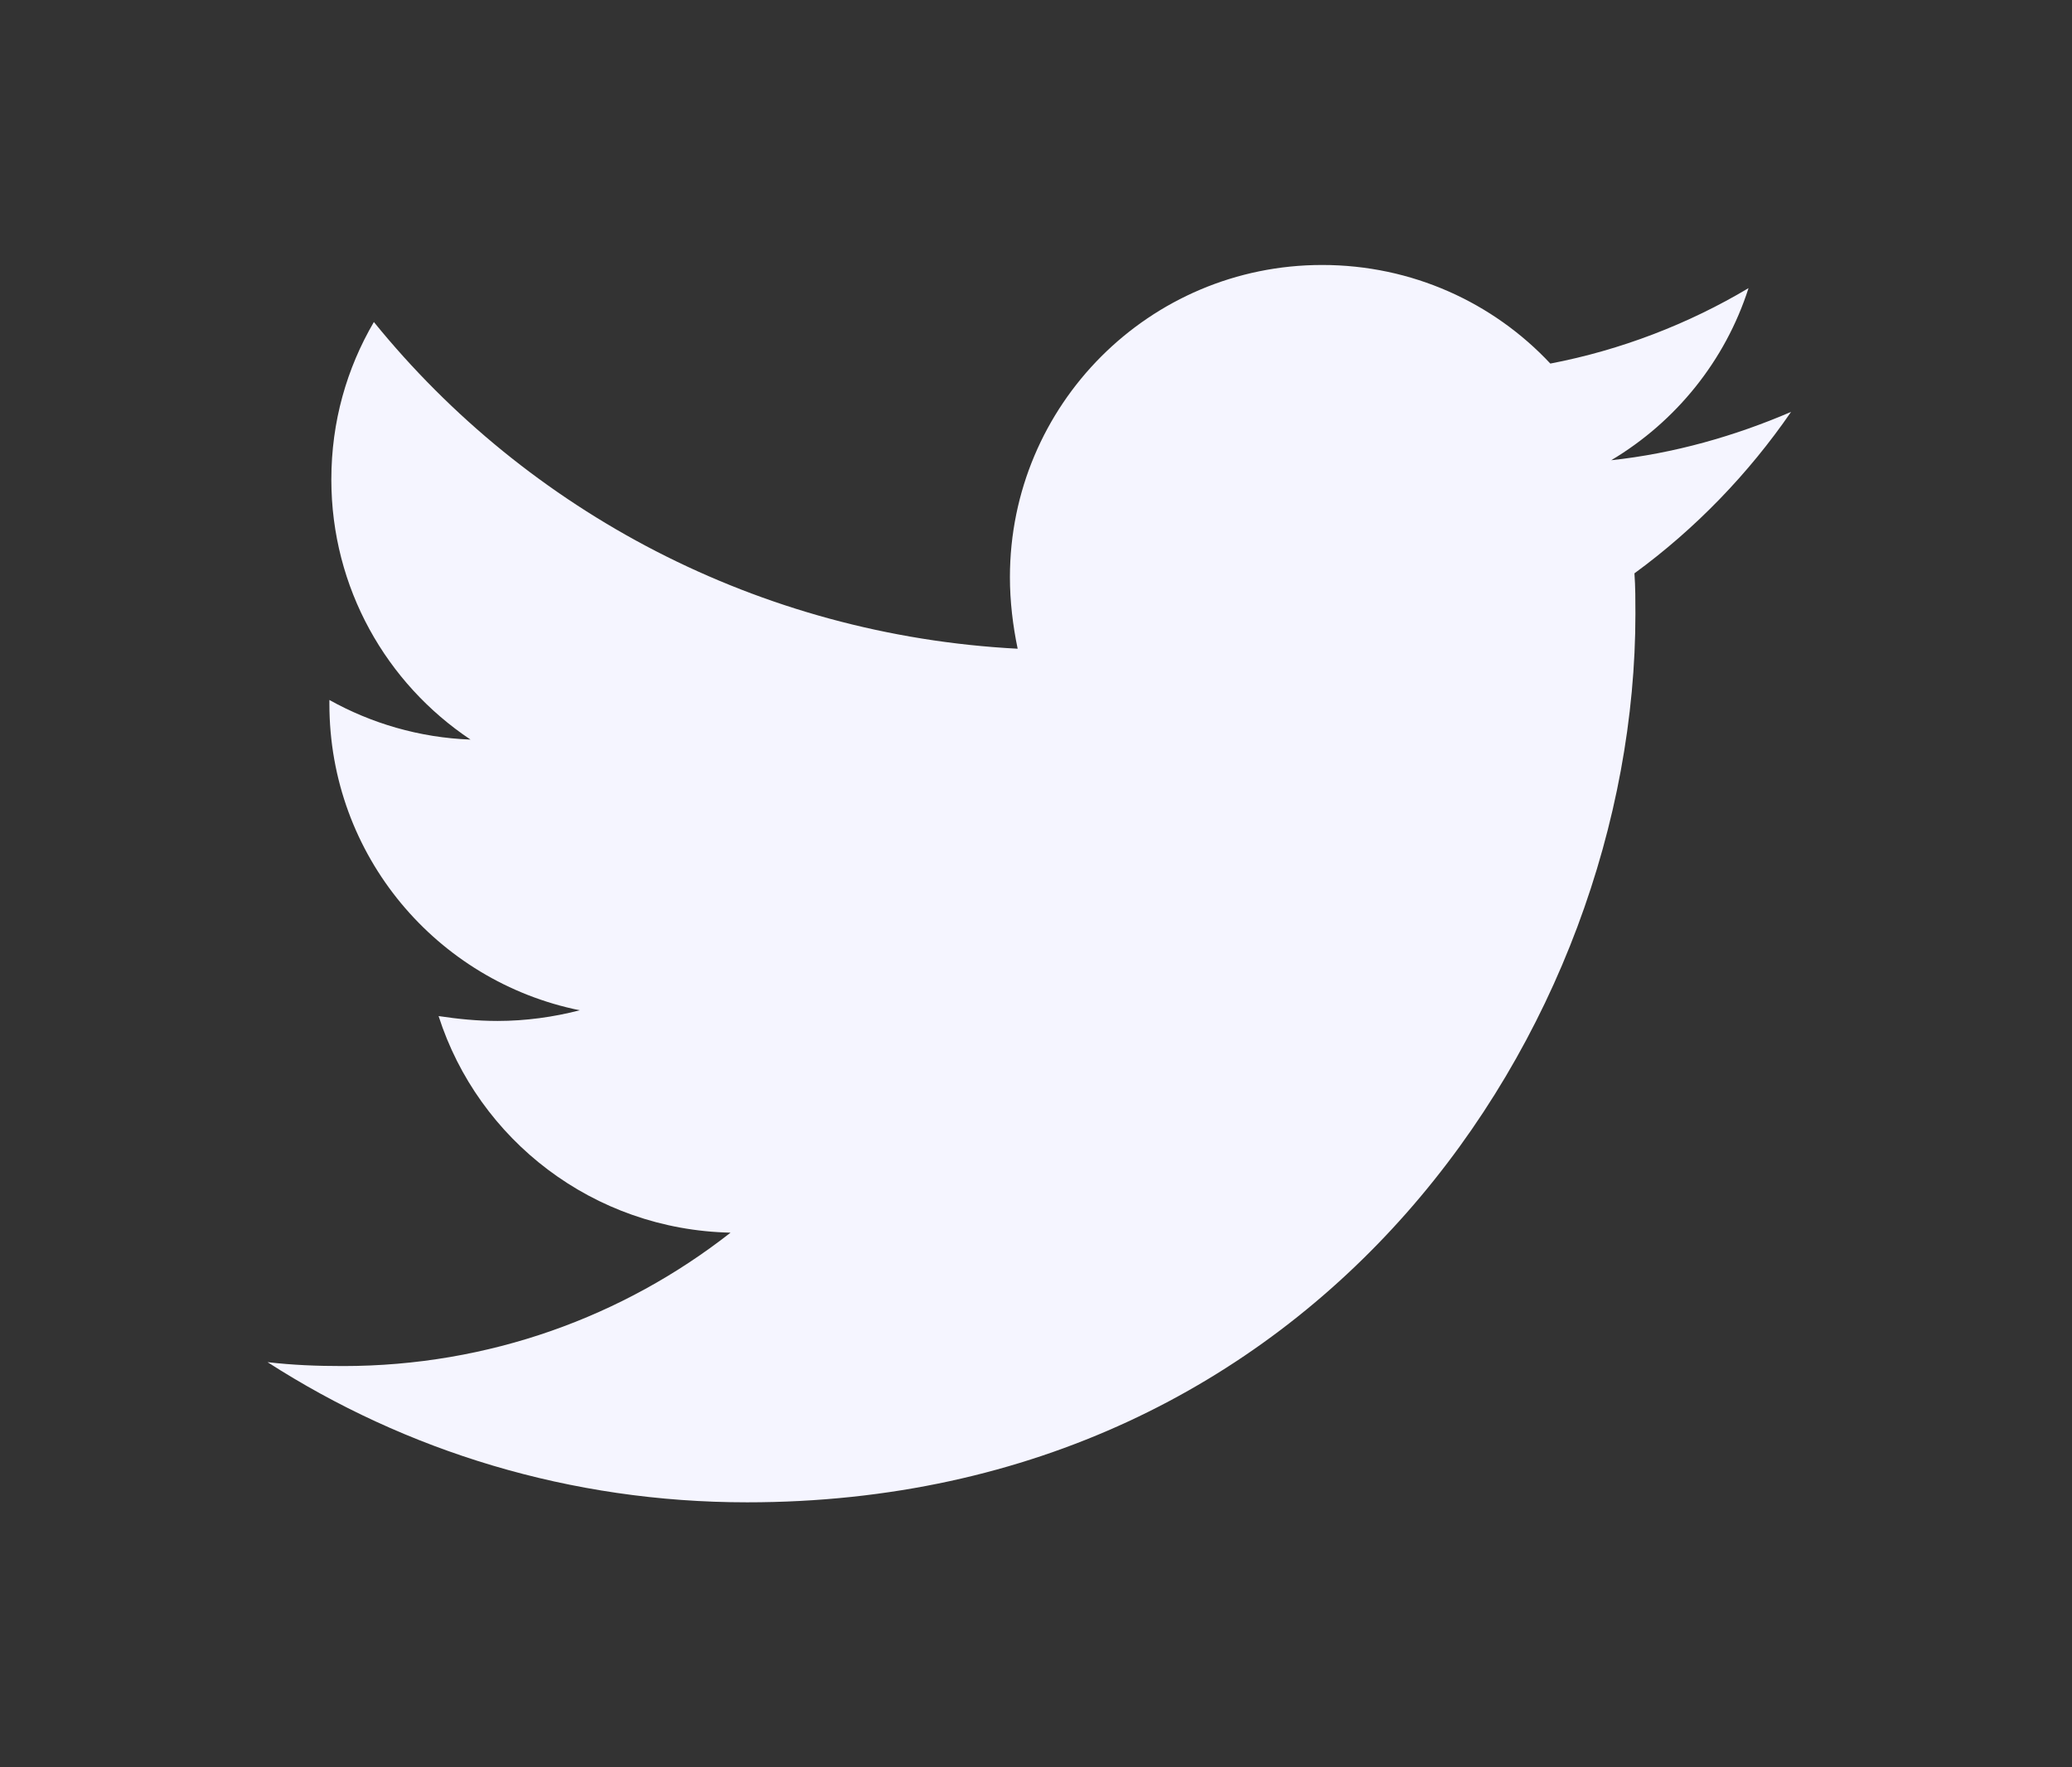 <svg width="34" height="29" viewBox="0 0 34 29" fill="none" xmlns="http://www.w3.org/2000/svg">
<rect x="0" y="0" width="34" height="29" fill="#333333" stroke="none"/>
<path d="M26.82 9.408C26.836 9.63 26.836 9.852 26.836 10.074C26.836 16.848 21.68 24.652 12.258 24.652C9.355 24.652 6.658 23.811 4.39 22.352C4.802 22.4 5.199 22.416 5.627 22.416C8.022 22.416 10.227 21.607 11.988 20.227C9.735 20.179 7.848 18.704 7.197 16.673C7.515 16.721 7.832 16.753 8.165 16.753C8.625 16.753 9.085 16.689 9.513 16.578C7.166 16.102 5.405 14.04 5.405 11.55V11.486C6.087 11.867 6.88 12.105 7.721 12.136C6.341 11.216 5.437 9.646 5.437 7.869C5.437 6.918 5.69 6.045 6.135 5.284C8.657 8.393 12.448 10.423 16.699 10.645C16.62 10.265 16.572 9.868 16.572 9.471C16.572 6.648 18.857 4.348 21.696 4.348C23.171 4.348 24.504 4.966 25.44 5.966C26.598 5.744 27.708 5.315 28.692 4.728C28.311 5.918 27.502 6.918 26.439 7.552C27.47 7.441 28.47 7.155 29.39 6.759C28.692 7.774 27.819 8.678 26.82 9.408Z" fill="#F5F5FF"/>
</svg>

